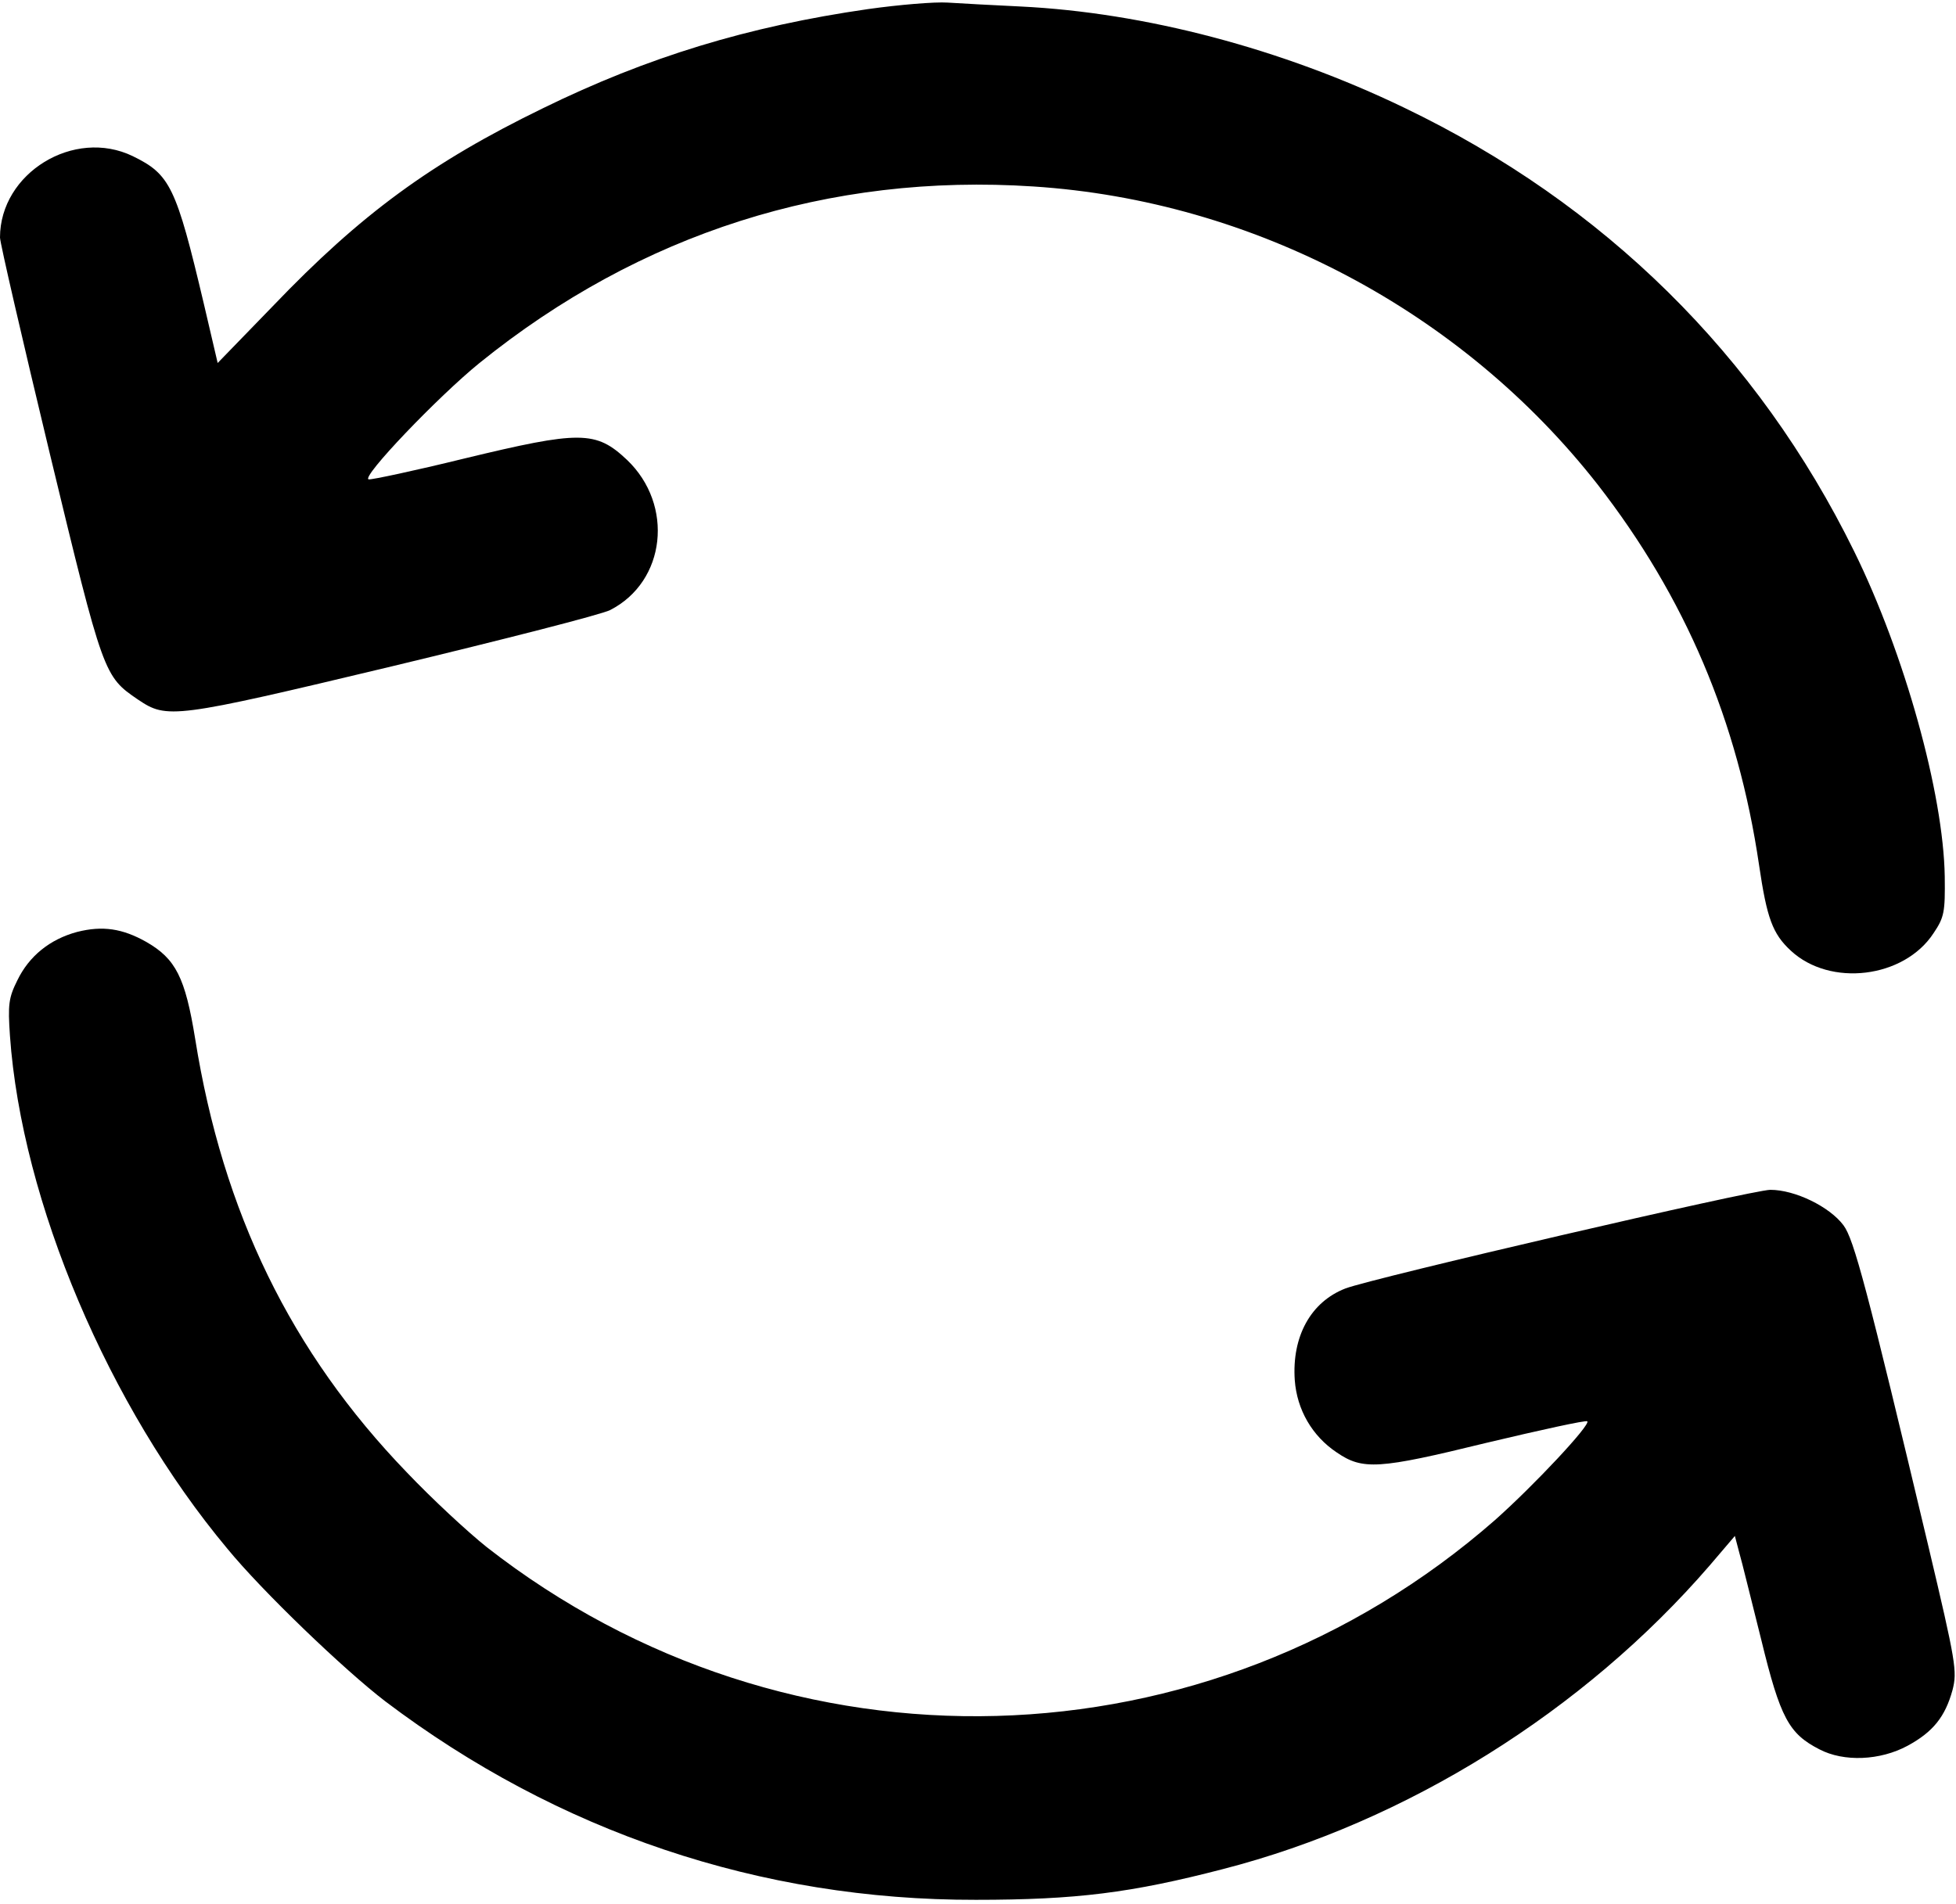 <?xml version="1.0" standalone="no"?>
<!DOCTYPE svg PUBLIC "-//W3C//DTD SVG 20010904//EN"
 "http://www.w3.org/TR/2001/REC-SVG-20010904/DTD/svg10.dtd">
<svg version="1.0" xmlns="http://www.w3.org/2000/svg"
 width="452pt" height="440pt" viewBox="0 0 452 440"
 preserveAspectRatio="xMidYMid meet">

<g transform="translate(0,440) scale(0.1,-0.1)"
stroke="none">
<path d="M2006 4379 c-278 -40 -510 -111 -751 -229 -259 -126 -421 -245 -624
-457 l-128 -132 -32 137 c-64 271 -78 299 -164 341 -136 66 -307 -39 -307
-188 0 -12 52 -237 115 -499 124 -514 125 -515 204 -569 67 -45 81 -44 587 77
258 62 485 120 504 130 129 66 148 243 39 347 -72 68 -108 68 -377 3 -114 -28
-213 -49 -220 -48 -19 4 161 192 256 269 371 300 808 439 1280 408 509 -33
990 -288 1304 -689 202 -260 324 -546 373 -880 18 -122 31 -158 73 -197 91
-85 262 -64 330 40 25 37 27 49 26 131 -3 192 -93 515 -209 751 -223 454 -578
804 -1040 1026 -284 137 -600 220 -887 234 -62 3 -138 7 -168 9 -30 2 -113 -5
-184 -15z"/>
<path d="M178 2246 c-63 -17 -111 -56 -138 -112 -20 -40 -22 -56 -17 -128 27
-383 228 -857 502 -1185 81 -99 271 -281 365 -353 399 -302 867 -460 1365
-459 232 0 359 16 571 71 424 109 834 365 1125 702 l58 68 10 -38 c6 -20 28
-111 51 -202 44 -181 64 -217 134 -253 57 -30 141 -26 204 8 59 32 87 67 104
129 11 43 8 63 -56 333 -142 597 -172 709 -196 741 -32 43 -112 82 -169 82
-41 0 -919 -204 -982 -228 -80 -31 -124 -111 -117 -212 5 -68 40 -129 97 -167
60 -41 96 -39 345 22 126 30 231 53 234 50 8 -8 -122 -147 -213 -228 -662
-580 -1634 -607 -2330 -63 -44 35 -127 112 -185 173 -268 278 -425 601 -489
1002 -23 142 -45 185 -113 224 -55 31 -101 38 -160 23z"/>
</g>
</svg>

